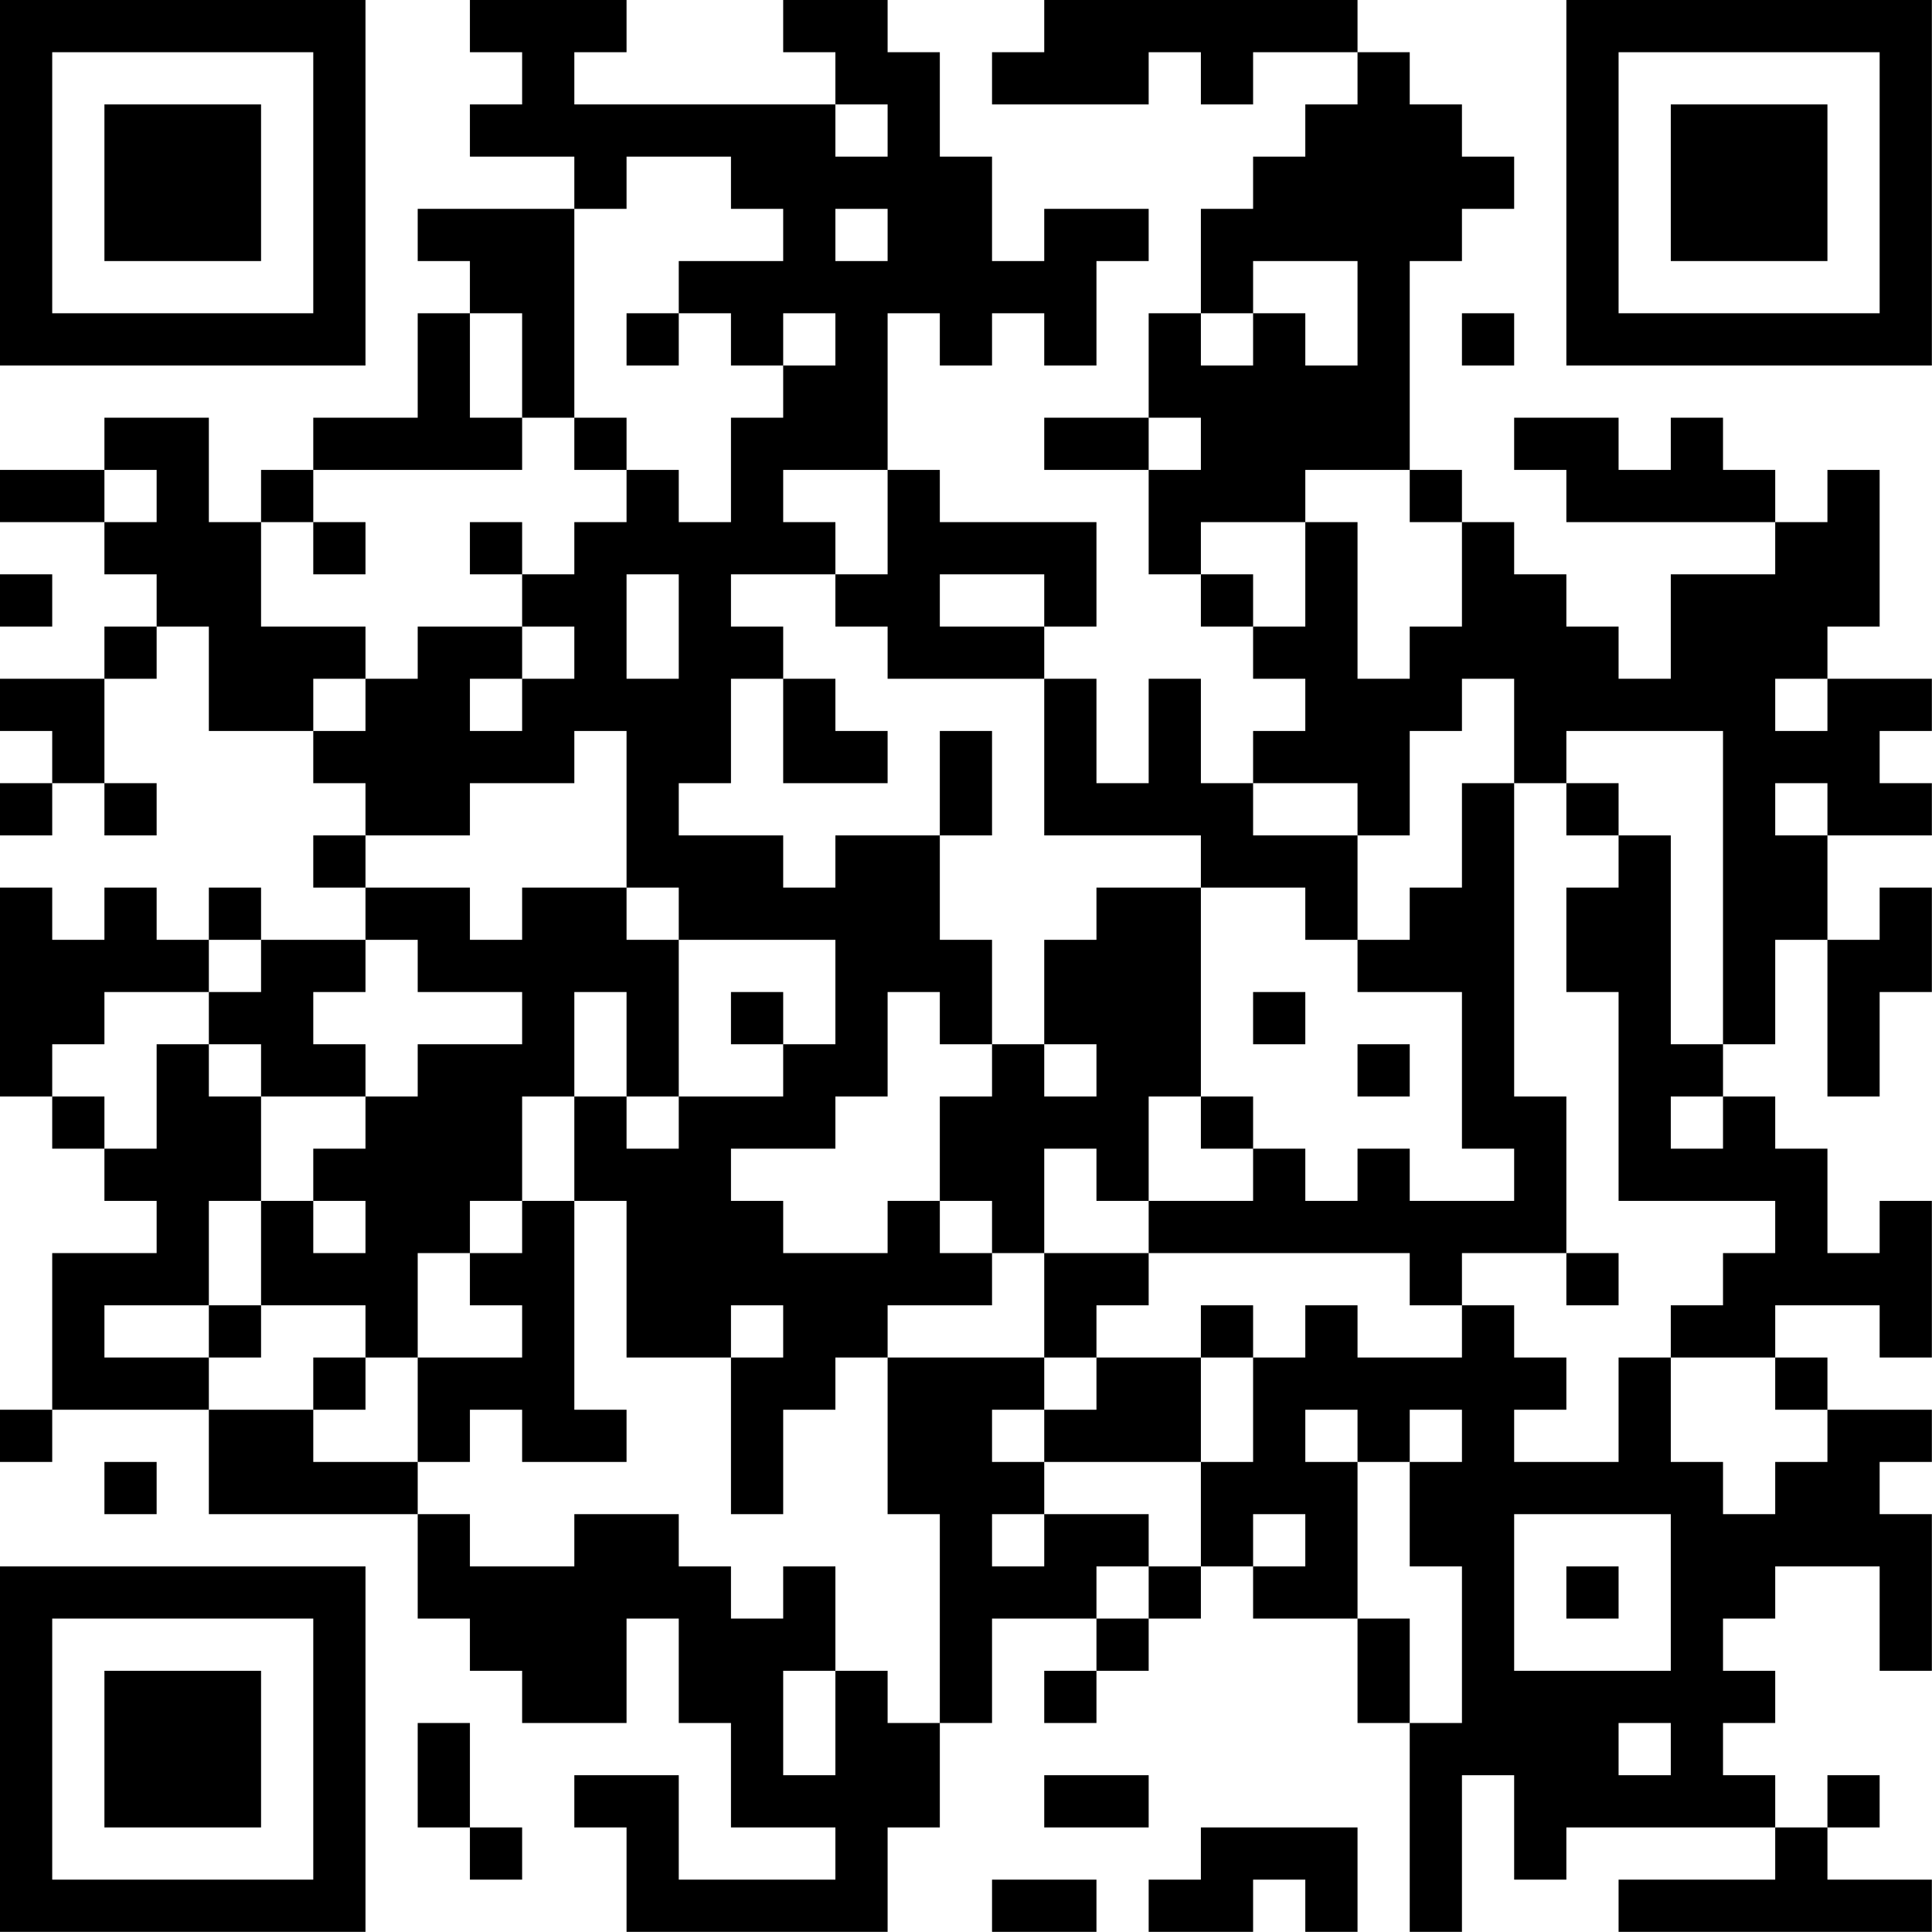 <?xml version="1.0" encoding="UTF-8"?>
<svg xmlns="http://www.w3.org/2000/svg" version="1.1" width="200" height="200" viewBox="0 0 200 200"><rect x="0" y="0" width="200" height="200" fill="#ffffff"/><g transform="scale(5.405)"><g transform="translate(0,0)"><path fill-rule="evenodd" d="M9 0L9 1L10 1L10 2L9 2L9 3L11 3L11 4L8 4L8 5L9 5L9 6L8 6L8 8L6 8L6 9L5 9L5 10L4 10L4 8L2 8L2 9L0 9L0 10L2 10L2 11L3 11L3 12L2 12L2 13L0 13L0 14L1 14L1 15L0 15L0 16L1 16L1 15L2 15L2 16L3 16L3 15L2 15L2 13L3 13L3 12L4 12L4 14L6 14L6 15L7 15L7 16L6 16L6 17L7 17L7 18L5 18L5 17L4 17L4 18L3 18L3 17L2 17L2 18L1 18L1 17L0 17L0 21L1 21L1 22L2 22L2 23L3 23L3 24L1 24L1 27L0 27L0 28L1 28L1 27L4 27L4 29L8 29L8 31L9 31L9 32L10 32L10 33L12 33L12 31L13 31L13 33L14 33L14 35L16 35L16 36L13 36L13 34L11 34L11 35L12 35L12 37L17 37L17 35L18 35L18 33L19 33L19 31L21 31L21 32L20 32L20 33L21 33L21 32L22 32L22 31L23 31L23 30L24 30L24 31L26 31L26 33L27 33L27 37L28 37L28 34L29 34L29 36L30 36L30 35L34 35L34 36L31 36L31 37L37 37L37 36L35 36L35 35L36 35L36 34L35 34L35 35L34 35L34 34L33 34L33 33L34 33L34 32L33 32L33 31L34 31L34 30L36 30L36 32L37 32L37 29L36 29L36 28L37 28L37 27L35 27L35 26L34 26L34 25L36 25L36 26L37 26L37 23L36 23L36 24L35 24L35 22L34 22L34 21L33 21L33 20L34 20L34 18L35 18L35 21L36 21L36 19L37 19L37 17L36 17L36 18L35 18L35 16L37 16L37 15L36 15L36 14L37 14L37 13L35 13L35 12L36 12L36 9L35 9L35 10L34 10L34 9L33 9L33 8L32 8L32 9L31 9L31 8L29 8L29 9L30 9L30 10L34 10L34 11L32 11L32 13L31 13L31 12L30 12L30 11L29 11L29 10L28 10L28 9L27 9L27 5L28 5L28 4L29 4L29 3L28 3L28 2L27 2L27 1L26 1L26 0L20 0L20 1L19 1L19 2L22 2L22 1L23 1L23 2L24 2L24 1L26 1L26 2L25 2L25 3L24 3L24 4L23 4L23 6L22 6L22 8L20 8L20 9L22 9L22 11L23 11L23 12L24 12L24 13L25 13L25 14L24 14L24 15L23 15L23 13L22 13L22 15L21 15L21 13L20 13L20 12L21 12L21 10L18 10L18 9L17 9L17 6L18 6L18 7L19 7L19 6L20 6L20 7L21 7L21 5L22 5L22 4L20 4L20 5L19 5L19 3L18 3L18 1L17 1L17 0L15 0L15 1L16 1L16 2L11 2L11 1L12 1L12 0ZM16 2L16 3L17 3L17 2ZM12 3L12 4L11 4L11 8L10 8L10 6L9 6L9 8L10 8L10 9L6 9L6 10L5 10L5 12L7 12L7 13L6 13L6 14L7 14L7 13L8 13L8 12L10 12L10 13L9 13L9 14L10 14L10 13L11 13L11 12L10 12L10 11L11 11L11 10L12 10L12 9L13 9L13 10L14 10L14 8L15 8L15 7L16 7L16 6L15 6L15 7L14 7L14 6L13 6L13 5L15 5L15 4L14 4L14 3ZM16 4L16 5L17 5L17 4ZM24 5L24 6L23 6L23 7L24 7L24 6L25 6L25 7L26 7L26 5ZM12 6L12 7L13 7L13 6ZM28 6L28 7L29 7L29 6ZM11 8L11 9L12 9L12 8ZM22 8L22 9L23 9L23 8ZM2 9L2 10L3 10L3 9ZM15 9L15 10L16 10L16 11L14 11L14 12L15 12L15 13L14 13L14 15L13 15L13 16L15 16L15 17L16 17L16 16L18 16L18 18L19 18L19 20L18 20L18 19L17 19L17 21L16 21L16 22L14 22L14 23L15 23L15 24L17 24L17 23L18 23L18 24L19 24L19 25L17 25L17 26L16 26L16 27L15 27L15 29L14 29L14 26L15 26L15 25L14 25L14 26L12 26L12 23L11 23L11 21L12 21L12 22L13 22L13 21L15 21L15 20L16 20L16 18L13 18L13 17L12 17L12 14L11 14L11 15L9 15L9 16L7 16L7 17L9 17L9 18L10 18L10 17L12 17L12 18L13 18L13 21L12 21L12 19L11 19L11 21L10 21L10 23L9 23L9 24L8 24L8 26L7 26L7 25L5 25L5 23L6 23L6 24L7 24L7 23L6 23L6 22L7 22L7 21L8 21L8 20L10 20L10 19L8 19L8 18L7 18L7 19L6 19L6 20L7 20L7 21L5 21L5 20L4 20L4 19L5 19L5 18L4 18L4 19L2 19L2 20L1 20L1 21L2 21L2 22L3 22L3 20L4 20L4 21L5 21L5 23L4 23L4 25L2 25L2 26L4 26L4 27L6 27L6 28L8 28L8 29L9 29L9 30L11 30L11 29L13 29L13 30L14 30L14 31L15 31L15 30L16 30L16 32L15 32L15 34L16 34L16 32L17 32L17 33L18 33L18 29L17 29L17 26L20 26L20 27L19 27L19 28L20 28L20 29L19 29L19 30L20 30L20 29L22 29L22 30L21 30L21 31L22 31L22 30L23 30L23 28L24 28L24 26L25 26L25 25L26 25L26 26L28 26L28 25L29 25L29 26L30 26L30 27L29 27L29 28L31 28L31 26L32 26L32 28L33 28L33 29L34 29L34 28L35 28L35 27L34 27L34 26L32 26L32 25L33 25L33 24L34 24L34 23L31 23L31 19L30 19L30 17L31 17L31 16L32 16L32 20L33 20L33 14L30 14L30 15L29 15L29 13L28 13L28 14L27 14L27 16L26 16L26 15L24 15L24 16L26 16L26 18L25 18L25 17L23 17L23 16L20 16L20 13L17 13L17 12L16 12L16 11L17 11L17 9ZM25 9L25 10L23 10L23 11L24 11L24 12L25 12L25 10L26 10L26 13L27 13L27 12L28 12L28 10L27 10L27 9ZM6 10L6 11L7 11L7 10ZM9 10L9 11L10 11L10 10ZM0 11L0 12L1 12L1 11ZM12 11L12 13L13 13L13 11ZM18 11L18 12L20 12L20 11ZM15 13L15 15L17 15L17 14L16 14L16 13ZM34 13L34 14L35 14L35 13ZM18 14L18 16L19 16L19 14ZM28 15L28 17L27 17L27 18L26 18L26 19L28 19L28 22L29 22L29 23L27 23L27 22L26 22L26 23L25 23L25 22L24 22L24 21L23 21L23 17L21 17L21 18L20 18L20 20L19 20L19 21L18 21L18 23L19 23L19 24L20 24L20 26L21 26L21 27L20 27L20 28L23 28L23 26L24 26L24 25L23 25L23 26L21 26L21 25L22 25L22 24L27 24L27 25L28 25L28 24L30 24L30 25L31 25L31 24L30 24L30 21L29 21L29 15ZM30 15L30 16L31 16L31 15ZM34 15L34 16L35 16L35 15ZM14 19L14 20L15 20L15 19ZM24 19L24 20L25 20L25 19ZM20 20L20 21L21 21L21 20ZM26 20L26 21L27 21L27 20ZM22 21L22 23L21 23L21 22L20 22L20 24L22 24L22 23L24 23L24 22L23 22L23 21ZM32 21L32 22L33 22L33 21ZM10 23L10 24L9 24L9 25L10 25L10 26L8 26L8 28L9 28L9 27L10 27L10 28L12 28L12 27L11 27L11 23ZM4 25L4 26L5 26L5 25ZM6 26L6 27L7 27L7 26ZM25 27L25 28L26 28L26 31L27 31L27 33L28 33L28 30L27 30L27 28L28 28L28 27L27 27L27 28L26 28L26 27ZM2 28L2 29L3 29L3 28ZM24 29L24 30L25 30L25 29ZM29 29L29 32L32 32L32 29ZM30 30L30 31L31 31L31 30ZM8 33L8 35L9 35L9 36L10 36L10 35L9 35L9 33ZM31 33L31 34L32 34L32 33ZM20 34L20 35L22 35L22 34ZM23 35L23 36L22 36L22 37L24 37L24 36L25 36L25 37L26 37L26 35ZM19 36L19 37L21 37L21 36ZM0 0L0 7L7 7L7 0ZM1 1L1 6L6 6L6 1ZM2 2L2 5L5 5L5 2ZM30 0L30 7L37 7L37 0ZM31 1L31 6L36 6L36 1ZM32 2L32 5L35 5L35 2ZM0 30L0 37L7 37L7 30ZM1 31L1 36L6 36L6 31ZM2 32L2 35L5 35L5 32Z" fill="#000000"/></g></g></svg>
